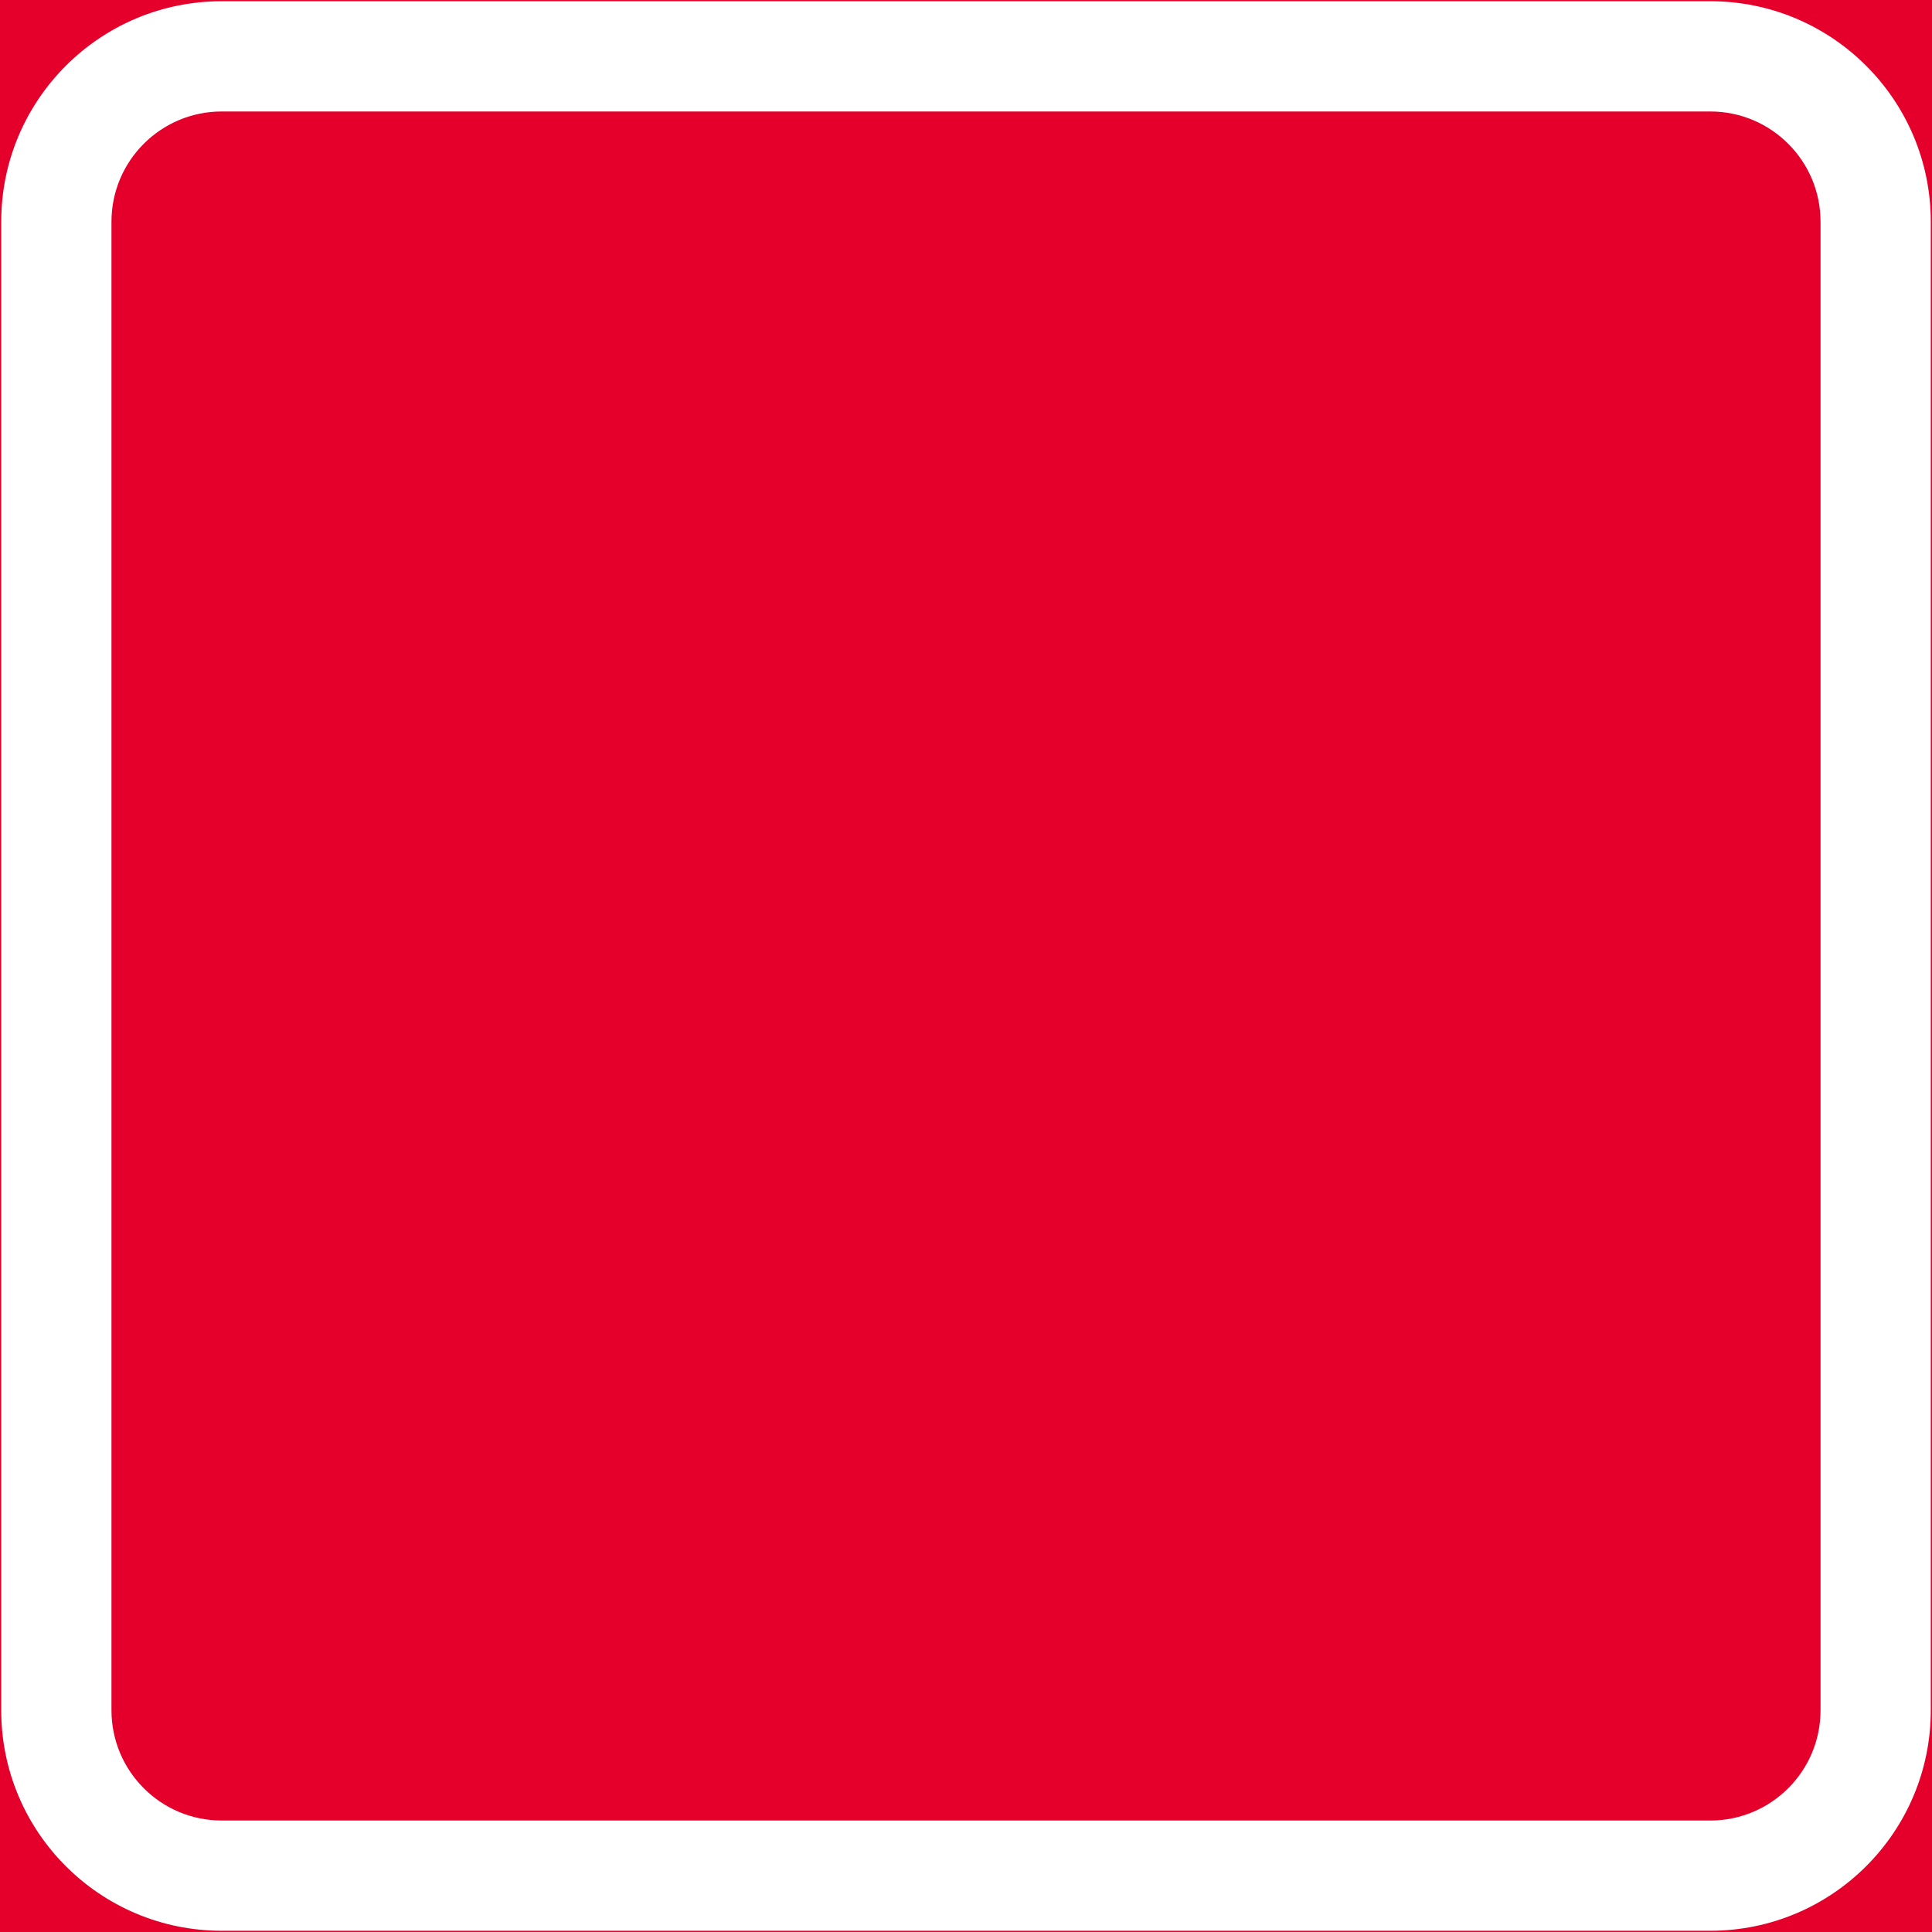 <?xml version="1.0" encoding="UTF-8" standalone="no"?>
<svg
   xmlns:dc="http://purl.org/dc/elements/1.1/"
   xmlns:cc="http://creativecommons.org/ns#"
   xmlns:rdf="http://www.w3.org/1999/02/22-rdf-syntax-ns#"
   xmlns:svg="http://www.w3.org/2000/svg"
   xmlns="http://www.w3.org/2000/svg"
   xmlns:sodipodi="http://sodipodi.sourceforge.net/DTD/sodipodi-0.dtd"
   xmlns:inkscape="http://www.inkscape.org/namespaces/inkscape"
   inkscape:version="1.0 (4035a4fb49, 2020-05-01)"
   sodipodi:docname="F29_blanko.svg"
   xml:space="preserve"
   viewBox="0 0 397.351 397.349"
   height="397.349"
   width="397.351"
   y="0px"
   x="0px"
   id="Layer_1"
   version="1.1"><rect x="0" y="0" width="397.351" height="397.349" fill="#333333" stroke="none"/><defs
   id="defs3628" /><sodipodi:namedview
   inkscape:document-rotation="0"
   inkscape:current-layer="Layer_1"
   inkscape:window-maximized="0"
   inkscape:window-y="279"
   inkscape:window-x="370"
   inkscape:cy="198.67499"
   inkscape:cx="198.6755"
   inkscape:zoom="0.55503813"
   showgrid="false"
   id="namedview3626"
   inkscape:window-height="480"
   inkscape:window-width="687"
   inkscape:pageshadow="2"
   inkscape:pageopacity="0"
   guidetolerance="10"
   gridtolerance="10"
   objecttolerance="10"
   borderopacity="1"
   bordercolor="#666666"
   pagecolor="#ffffff" />
<g
   transform="translate(-13.923,-13.924)"
   id="LWPOLYLINE_228_">
	
		<rect
   id="rect3613"
   height="396.849"
   width="396.851"
   style="fill:#e4002b;stroke:#e4002b;stroke-width:0.5;stroke-miterlimit:10"
   y="14.174"
   x="14.173" />
</g>
<g
   transform="translate(-13.923,-13.924)"
   id="LWPOLYLINE_225_">
	<path
   inkscape:connector-curvature="0"
   id="path3616"
   d="m 59.53,411.022 h 306.137 c 25.051,0 45.357,-20.309 45.357,-45.352 V 59.528 c 0,-25.048 -20.307,-45.354 -45.357,-45.354 H 59.53 c -25.051,0 -45.356,20.307 -45.356,45.354 v 306.143 c -10e-4,25.043 20.305,45.351 45.356,45.351 z"
   style="fill:#ffffff" />
</g>
<g
   transform="translate(-13.923,-13.924)"
   id="LWPOLYLINE_226_">
	<path
   inkscape:connector-curvature="0"
   id="path3619"
   d="m 59.53,388.349 h 306.137 c 12.528,0 22.682,-10.154 22.682,-22.678 V 59.528 c 0,-12.523 -10.153,-22.676 -22.682,-22.676 H 59.53 c -12.528,0 -22.681,10.152 -22.681,22.676 v 306.143 c 0,12.523 10.152,22.678 22.681,22.678 z"
   style="fill:#e4002b" />
</g>

</svg>
